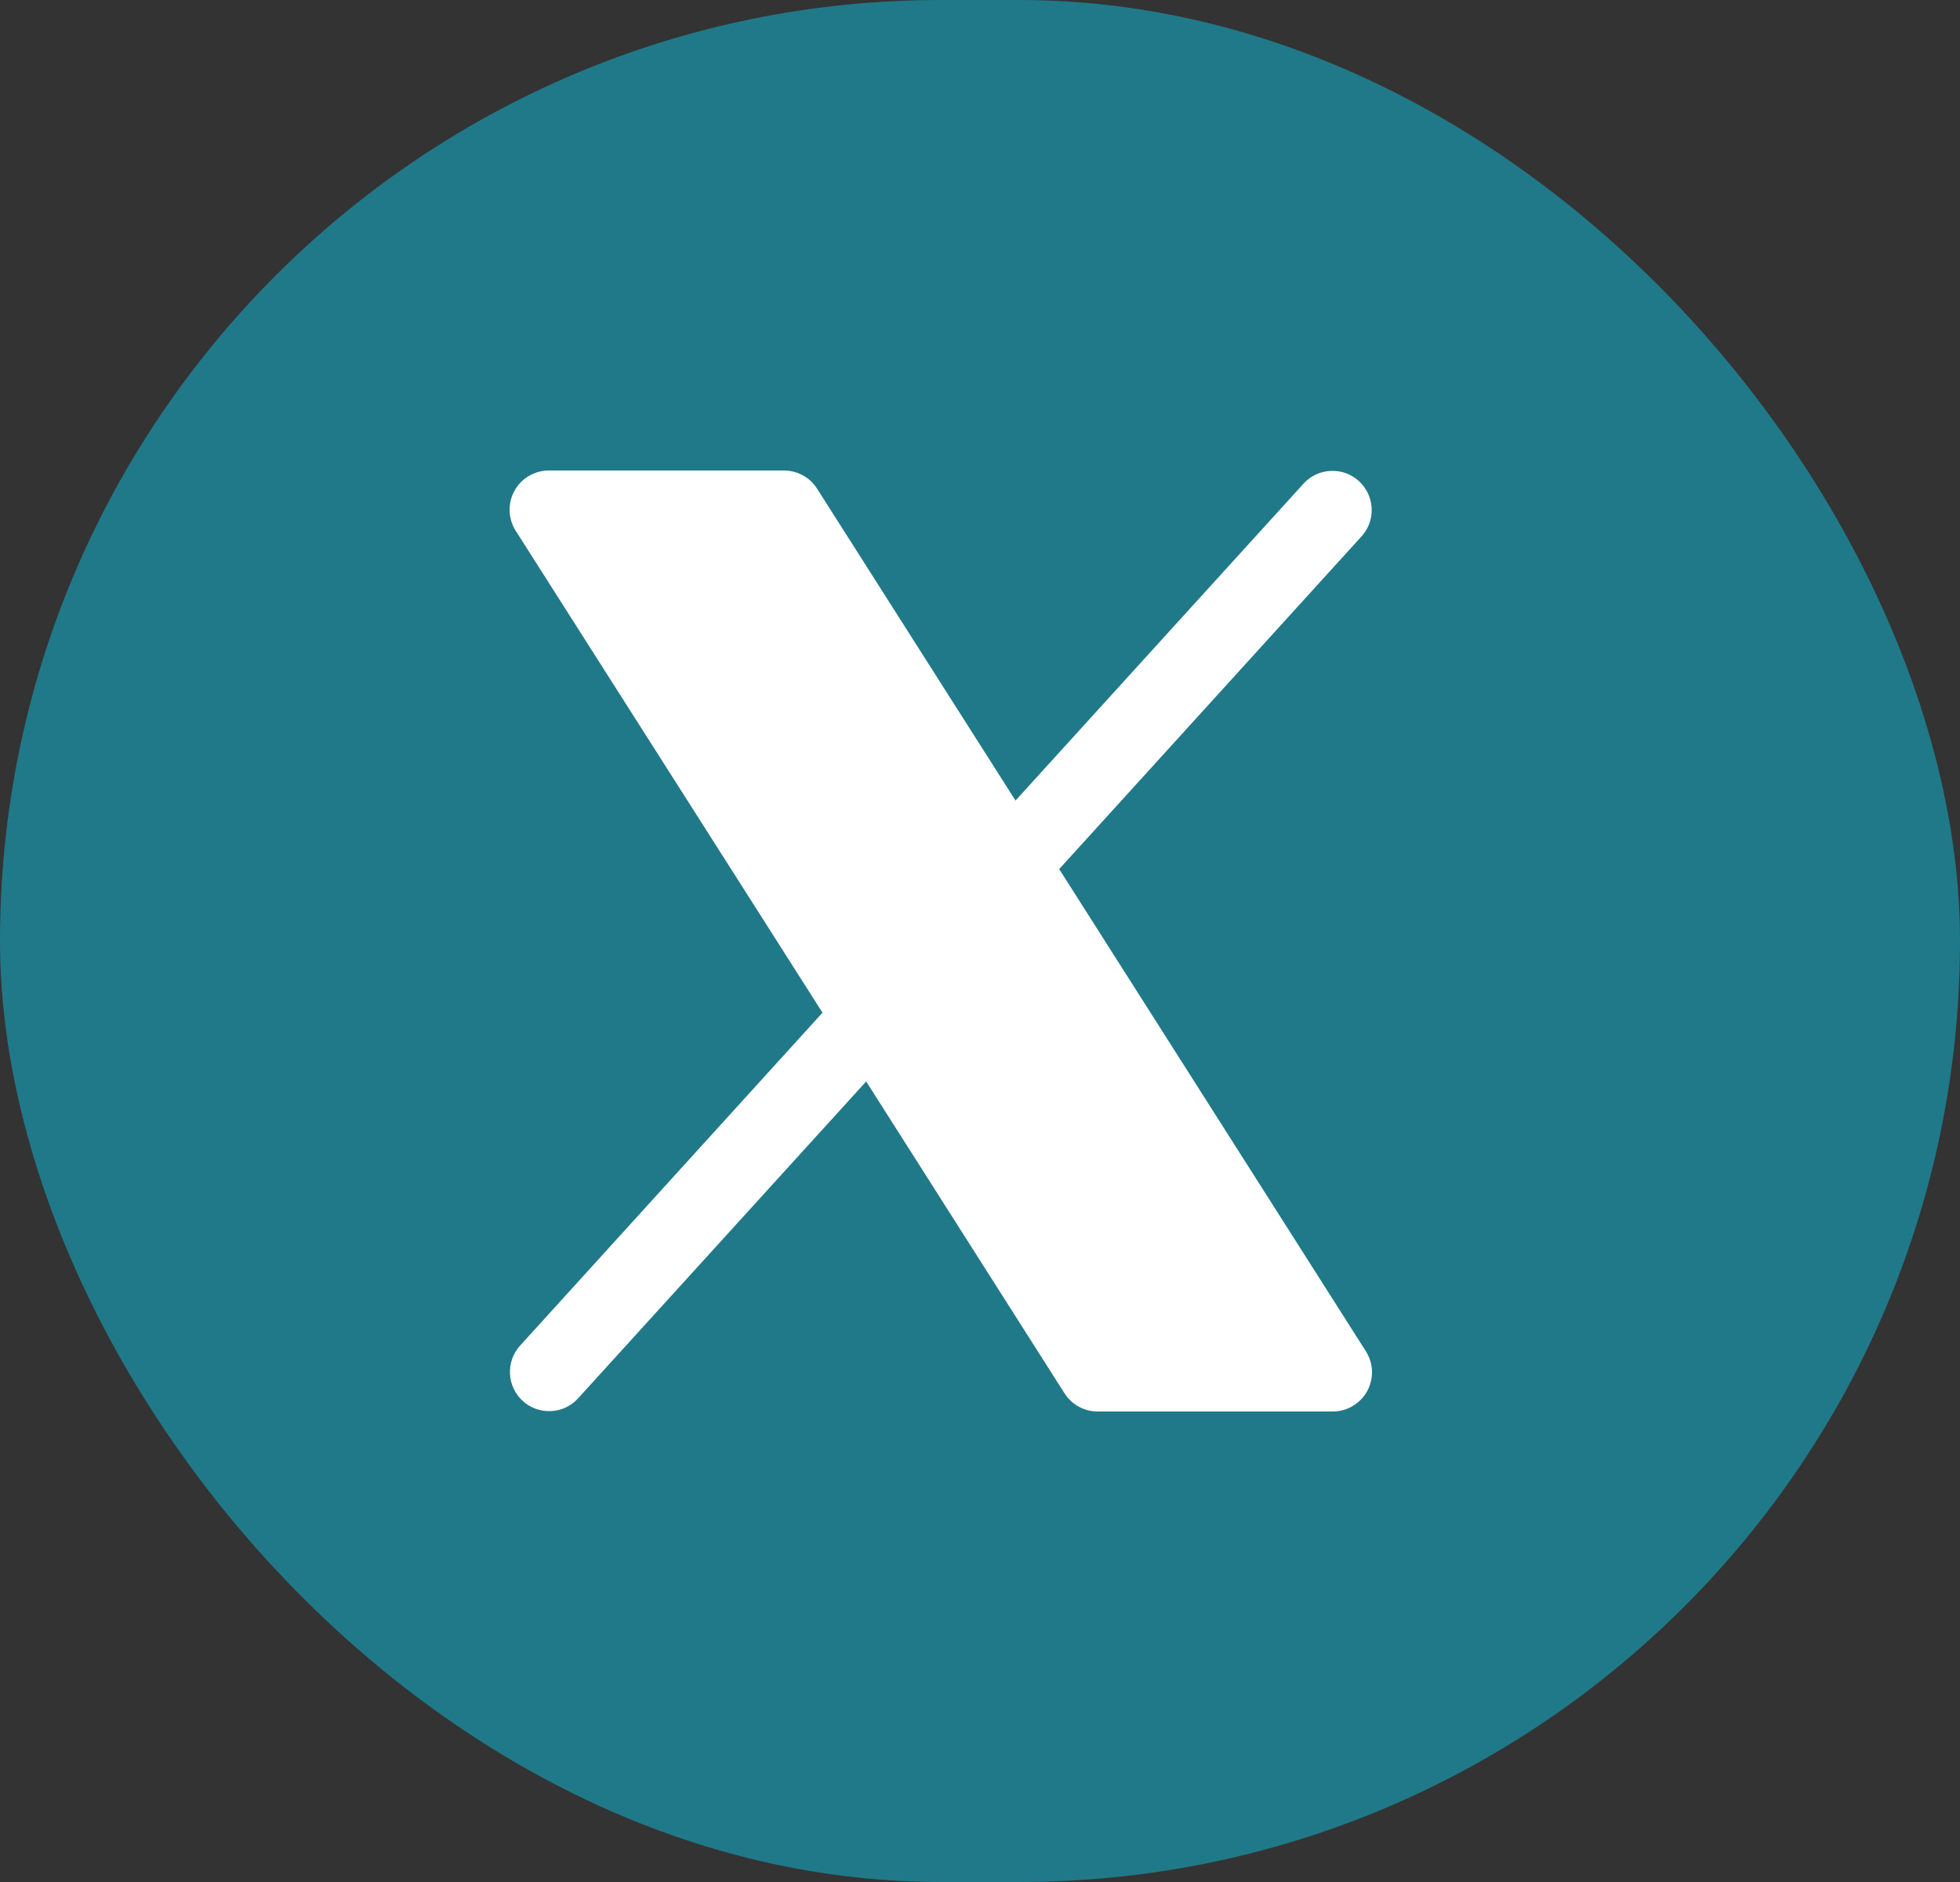 <svg width="25" height="24" viewBox="0 0 25 24" fill="none" xmlns="http://www.w3.org/2000/svg">
<rect x="0" y="0" width="25" height="24" fill="#333333" stroke="none"/>
<rect width="25" height="24" rx="12" fill="#207989"/>
<path d="M17.438 17.741C17.395 17.819 17.331 17.884 17.254 17.93C17.177 17.976 17.09 18 17 18H14C13.916 18 13.833 17.979 13.76 17.938C13.686 17.898 13.623 17.839 13.578 17.768L11.048 13.791L7.37 17.836C7.281 17.933 7.157 17.99 7.025 17.995C6.894 18.001 6.765 17.954 6.668 17.866C6.571 17.777 6.512 17.654 6.505 17.522C6.498 17.391 6.543 17.262 6.63 17.164L10.491 12.914L6.578 6.769C6.53 6.693 6.503 6.606 6.5 6.516C6.497 6.427 6.519 6.338 6.562 6.259C6.605 6.181 6.668 6.115 6.745 6.07C6.823 6.024 6.911 6 7 6H10C10.084 6 10.167 6.021 10.241 6.062C10.315 6.102 10.377 6.161 10.422 6.232L12.953 10.209L16.63 6.164C16.72 6.067 16.844 6.01 16.975 6.005C17.107 5.999 17.235 6.046 17.332 6.134C17.43 6.223 17.488 6.346 17.495 6.478C17.503 6.609 17.458 6.738 17.37 6.836L13.51 11.083L17.422 17.232C17.47 17.308 17.497 17.395 17.5 17.484C17.502 17.574 17.481 17.662 17.438 17.741Z" fill="white"/>
</svg>
